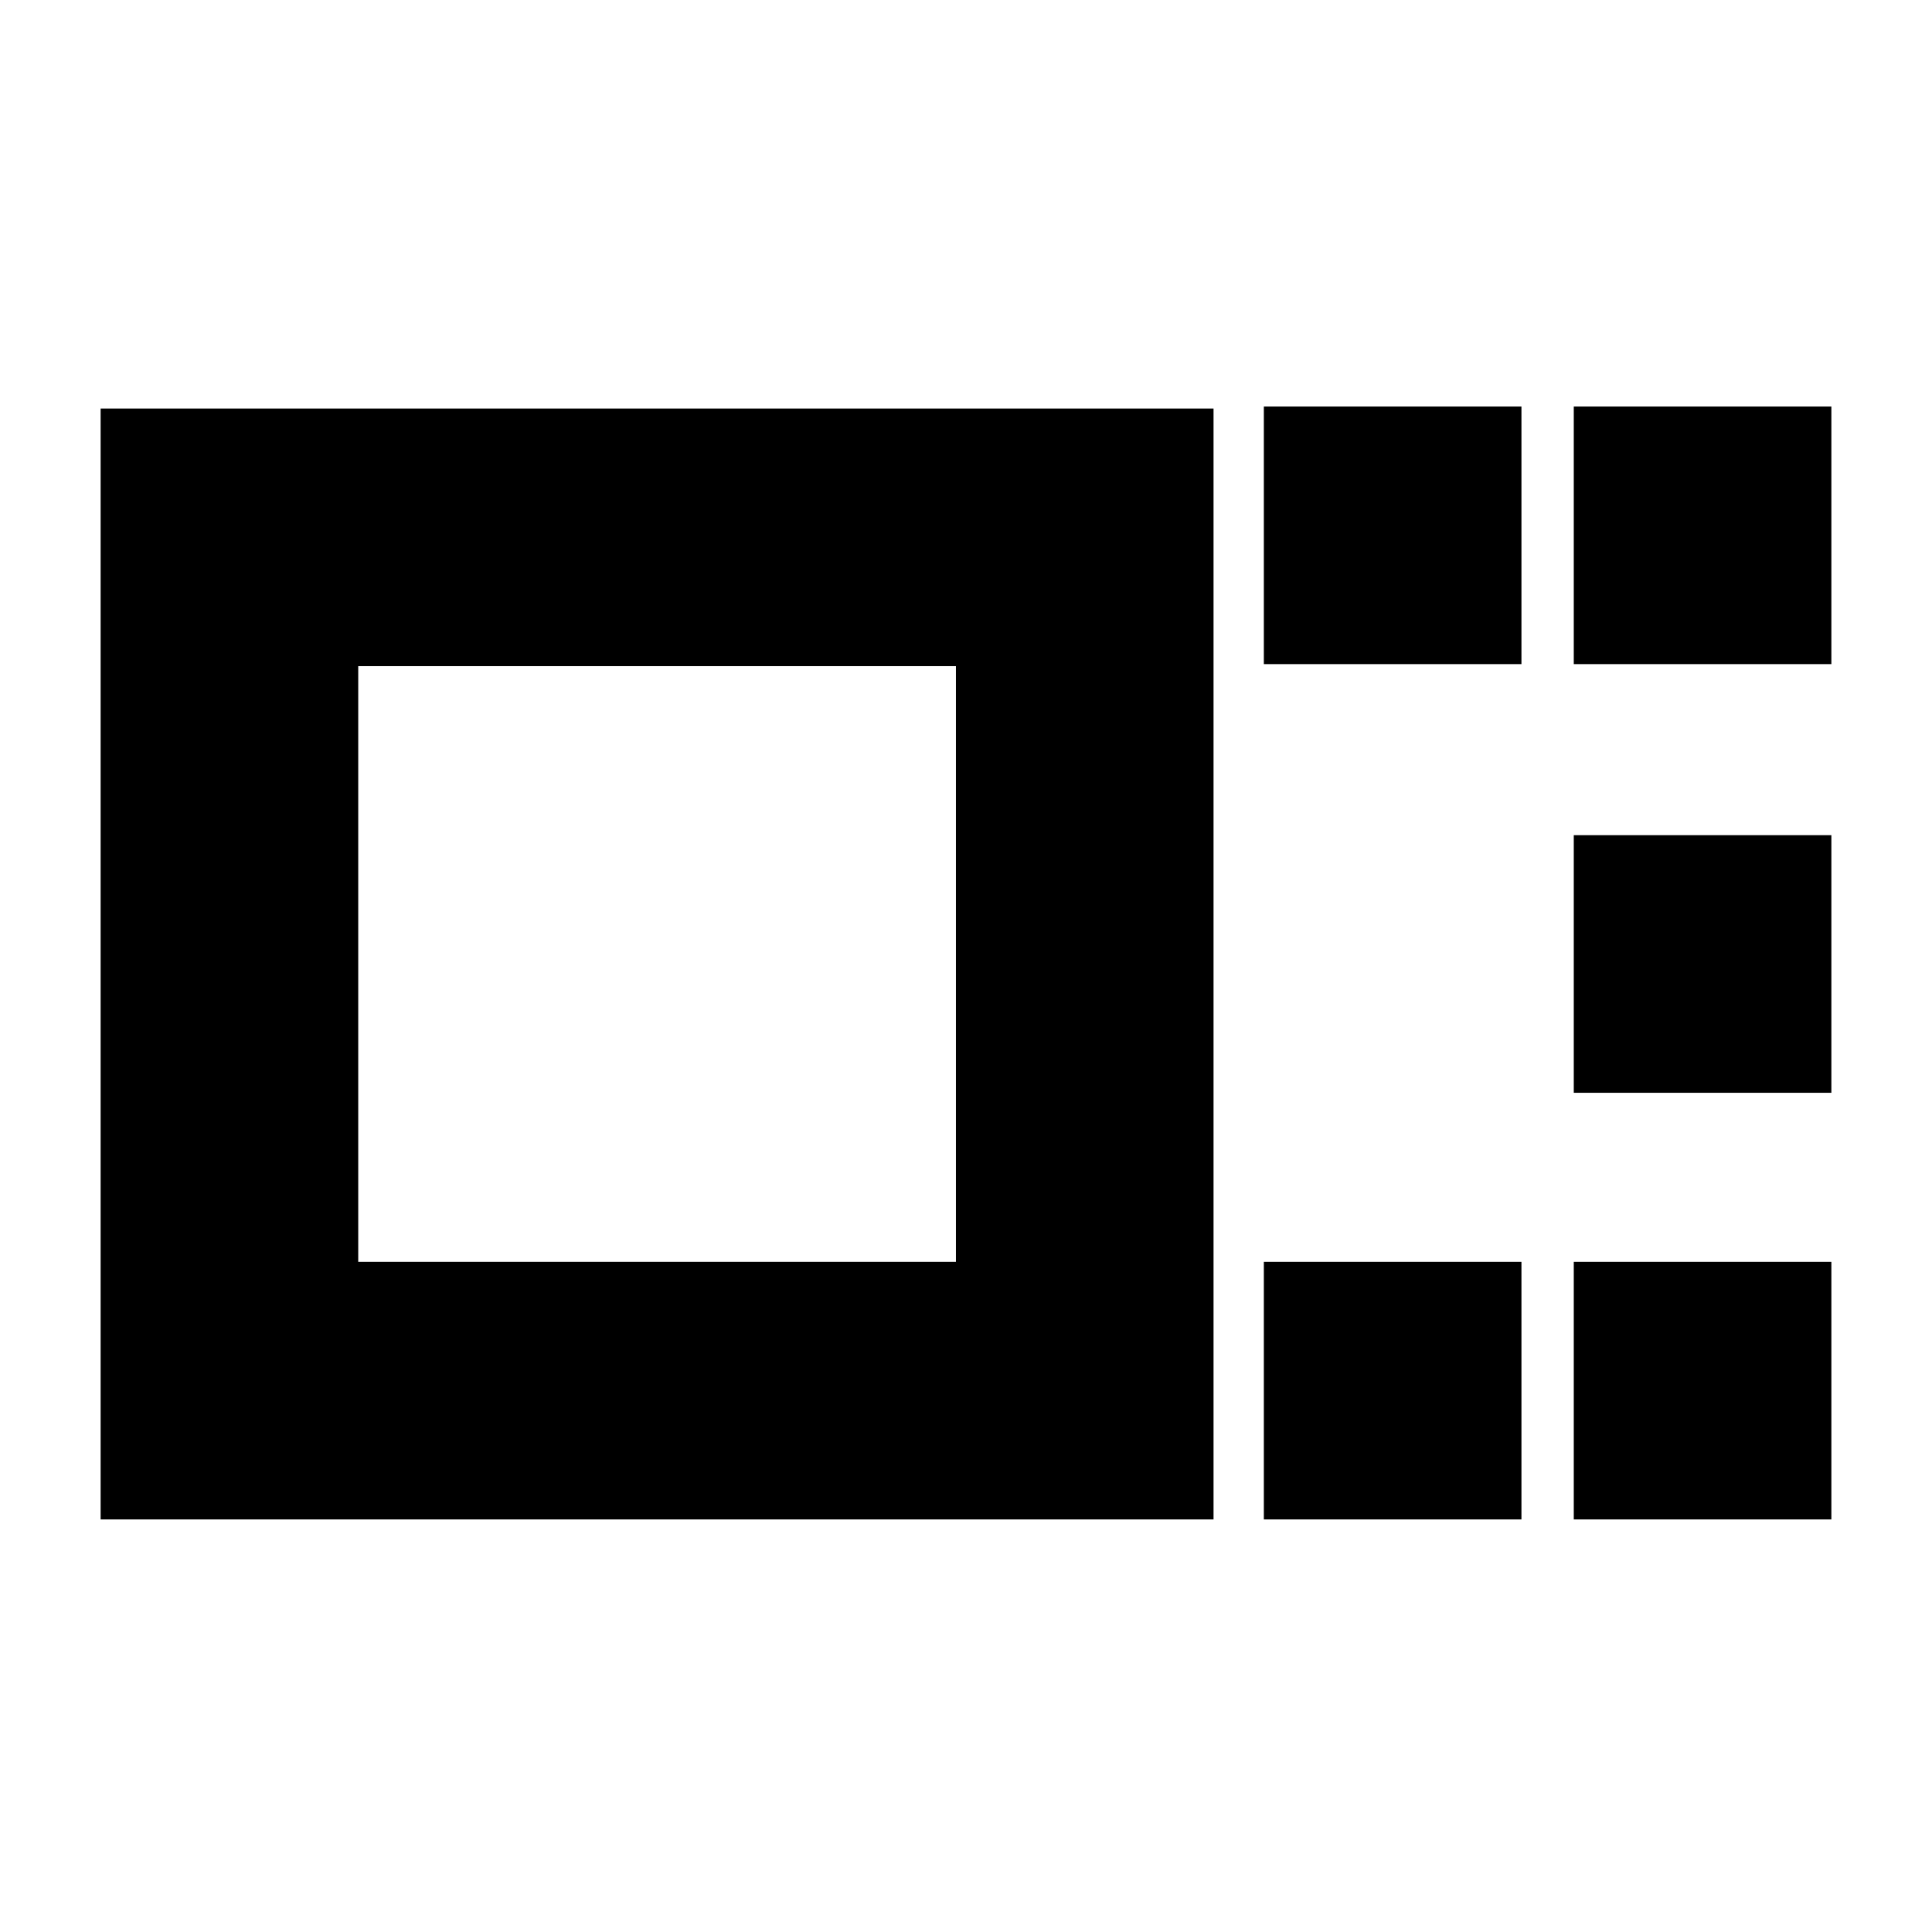 <svg xmlns="http://www.w3.org/2000/svg" height="20" viewBox="0 -960 960 960" width="20"><path d="M50-205v-552h553v552H50Zm128-128h297v-296H178v296Zm450-297v-128h128v128H628Zm0 425v-128h128v128H628Zm154-425v-128h128v128H782Zm0 213v-128h128v128H782Zm0 212v-128h128v128H782ZM326-481Z"/></svg>